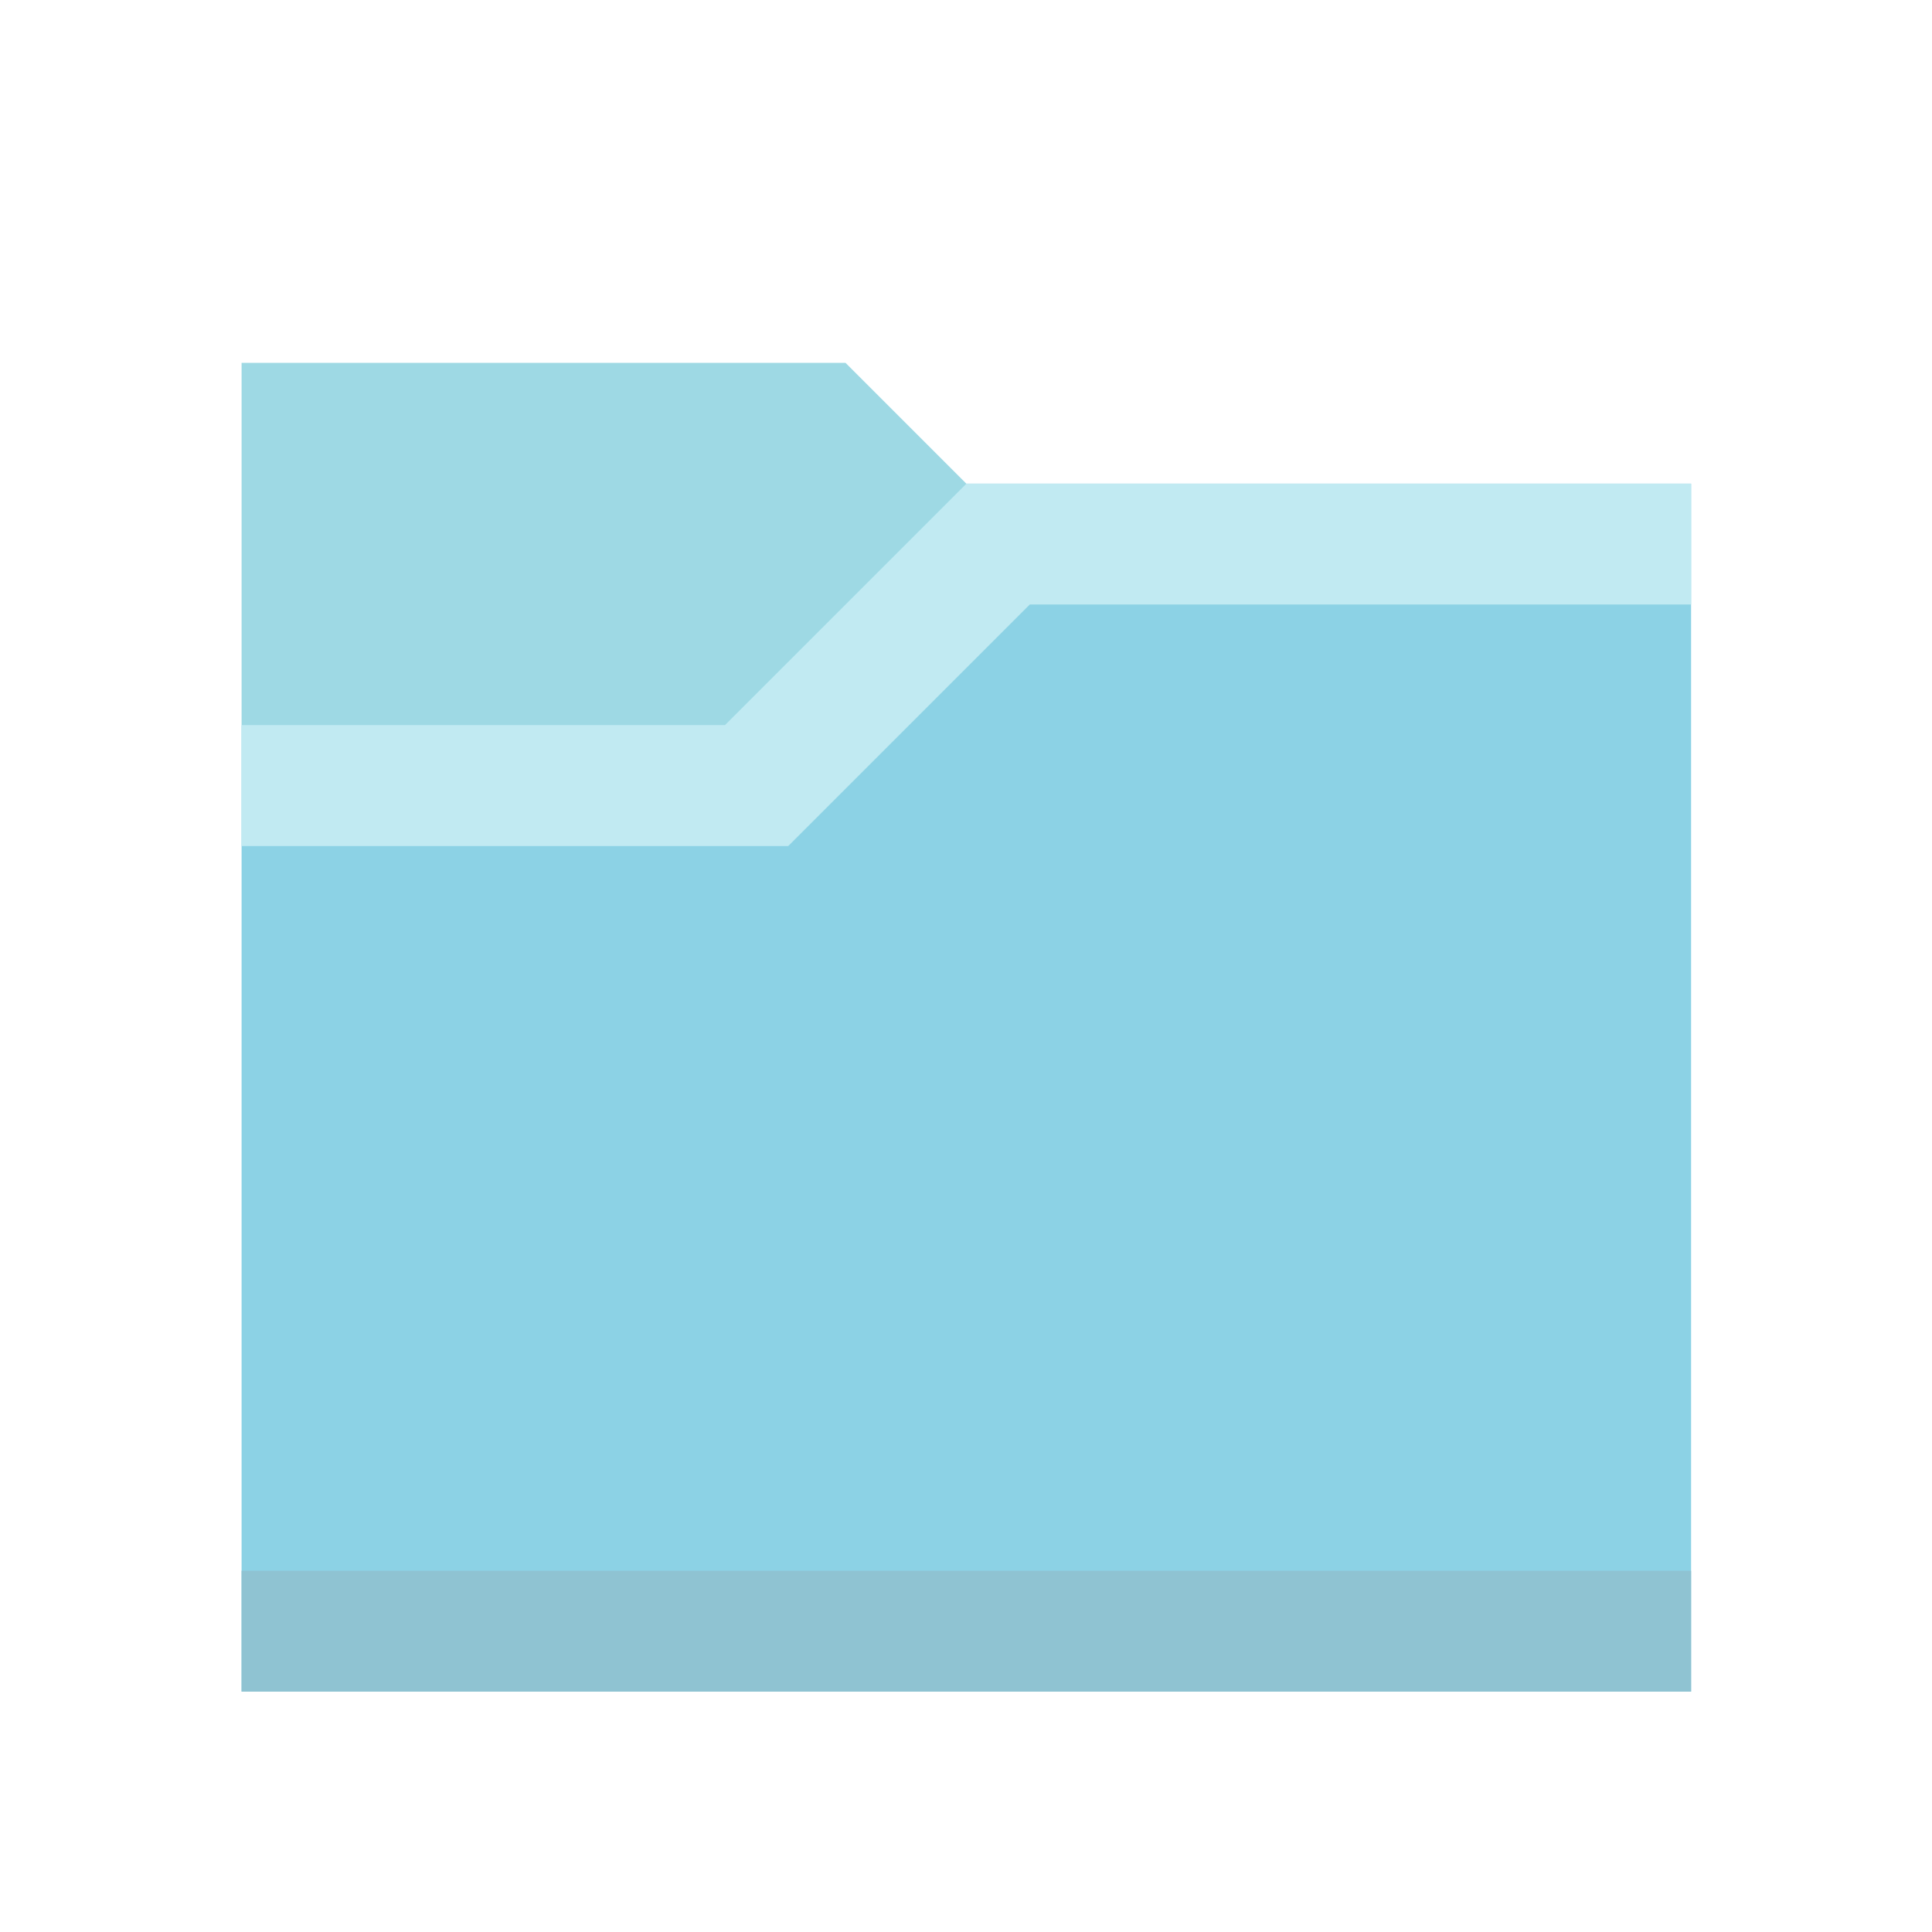 <?xml version="1.0" encoding="UTF-8" standalone="no"?>
<svg
   xmlns:dc="http://purl.org/dc/elements/1.1/"
   xmlns:cc="http://creativecommons.org/ns#"
   xmlns:rdf="http://www.w3.org/1999/02/22-rdf-syntax-ns#"
   xmlns:svg="http://www.w3.org/2000/svg"
   xmlns="http://www.w3.org/2000/svg"
   xmlns:xlink="http://www.w3.org/1999/xlink"
   xmlns:sodipodi="http://sodipodi.sourceforge.net/DTD/sodipodi-0.dtd"
   xmlns:inkscape="http://www.inkscape.org/namespaces/inkscape"
   id="svg23"
   version="1.1"
   width="16"
   height="16"
   sodipodi:docname="folder-cyan.svg"
   inkscape:version="0.92.2 5c3e80d, 2017-08-06">
  <sodipodi:namedview
     pagecolor="#ffffff"
     bordercolor="#666666"
     borderopacity="1"
     objecttolerance="10"
     gridtolerance="10"
     guidetolerance="10"
     inkscape:pageopacity="0"
     inkscape:pageshadow="2"
     inkscape:window-width="1366"
     inkscape:window-height="748"
     id="namedview22"
     showgrid="true"
     inkscape:snap-page="true"
     inkscape:zoom="29.5"
     inkscape:cx="1.6067628"
     inkscape:cy="8.1443661"
     inkscape:window-x="0"
     inkscape:window-y="20"
     inkscape:window-maximized="1"
     inkscape:current-layer="svg23">
    <inkscape:grid
       type="xygrid"
       id="grid841" />
  </sodipodi:namedview>
  <defs
     id="defs7">
    <linearGradient
       gradientUnits="userSpaceOnUse"
       y2="32.882"
       x2="15.81"
       y1="19.075"
       x1="15.81"
       id="linearGradient919"
       xlink:href="#folderGradient-940-528-619-83-411" />
    <linearGradient
       id="folderGradient-940-528-619-83-411"
       x1="416.57"
       gradientUnits="userSpaceOnUse"
       y1="515.8"
       gradientTransform="translate(-384.57,-483.8)"
       x2="416.57"
       y2="553.46">
      <stop
         stop-color="#aee3ee"
         offset="0"
         id="stop854" />
      <stop
         stop-color="#8cd2e5"
         offset="1"
         id="stop856" />
    </linearGradient>
  </defs>
  <g
     id="g839"
     transform="matrix(0.688,0,0,0.688,0,-6)">
    <g
       id="g881">
      <g
         id="g837"
         transform="matrix(0.727,0,0,0.727,0,8.727)">
        <path
           sodipodi:nodetypes="ccccc"
           style="opacity:1;vector-effect:none;fill:#9ed9e4;fill-opacity:1;fill-rule:nonzero;stroke:none;stroke-width:0.11;stroke-linecap:round;stroke-linejoin:round;stroke-miterlimit:4;stroke-dasharray:none;stroke-dashoffset:0;stroke-opacity:1;paint-order:normal"
           d="m 14,6 6,6 H 4 V 6 Z"
           id="rect892"
           inkscape:connector-curvature="0" />
        <path
           sodipodi:nodetypes="ccccccc"
           inkscape:connector-curvature="0"
           id="rect857"
           d="m 4,12 h 8 L 16,8 H 28 V 28 H 4 Z"
           style="opacity:1;vector-effect:none;fill:url(#linearGradient919);fill-opacity:1;fill-rule:nonzero;stroke:none;stroke-width:0.11;stroke-linecap:round;stroke-linejoin:round;stroke-miterlimit:4;stroke-dasharray:none;stroke-dashoffset:0;stroke-opacity:1;paint-order:normal" />
        <g
           transform="matrix(0.5,0,0,0.5,0,-2)"
           id="g18-3">
          <rect
             style="opacity:1;vector-effect:none;fill:#8fc3d2;fill-opacity:1;fill-rule:nonzero;stroke:none;stroke-width:0.22;stroke-linecap:round;stroke-linejoin:round;stroke-miterlimit:4;stroke-dasharray:none;stroke-dashoffset:0;stroke-opacity:1;paint-order:normal"
             id="rect855"
             width="48"
             height="4"
             x="8"
             y="56" />
        </g>
        <path
           sodipodi:nodetypes="ccccccccc"
           style="opacity:1;vector-effect:none;fill:#c1eaf2;fill-opacity:1;fill-rule:nonzero;stroke:none;stroke-width:0.11;stroke-linecap:round;stroke-linejoin:round;stroke-miterlimit:4;stroke-dasharray:none;stroke-dashoffset:0;stroke-opacity:1;paint-order:normal"
           d="m 4,12 h 8 l 4,-4 h 12 v 2 H 17.051 l -4,4 H 4 Z"
           id="rect859-6"
           inkscape:connector-curvature="0" />
      </g>
    </g>
  </g>
</svg>
